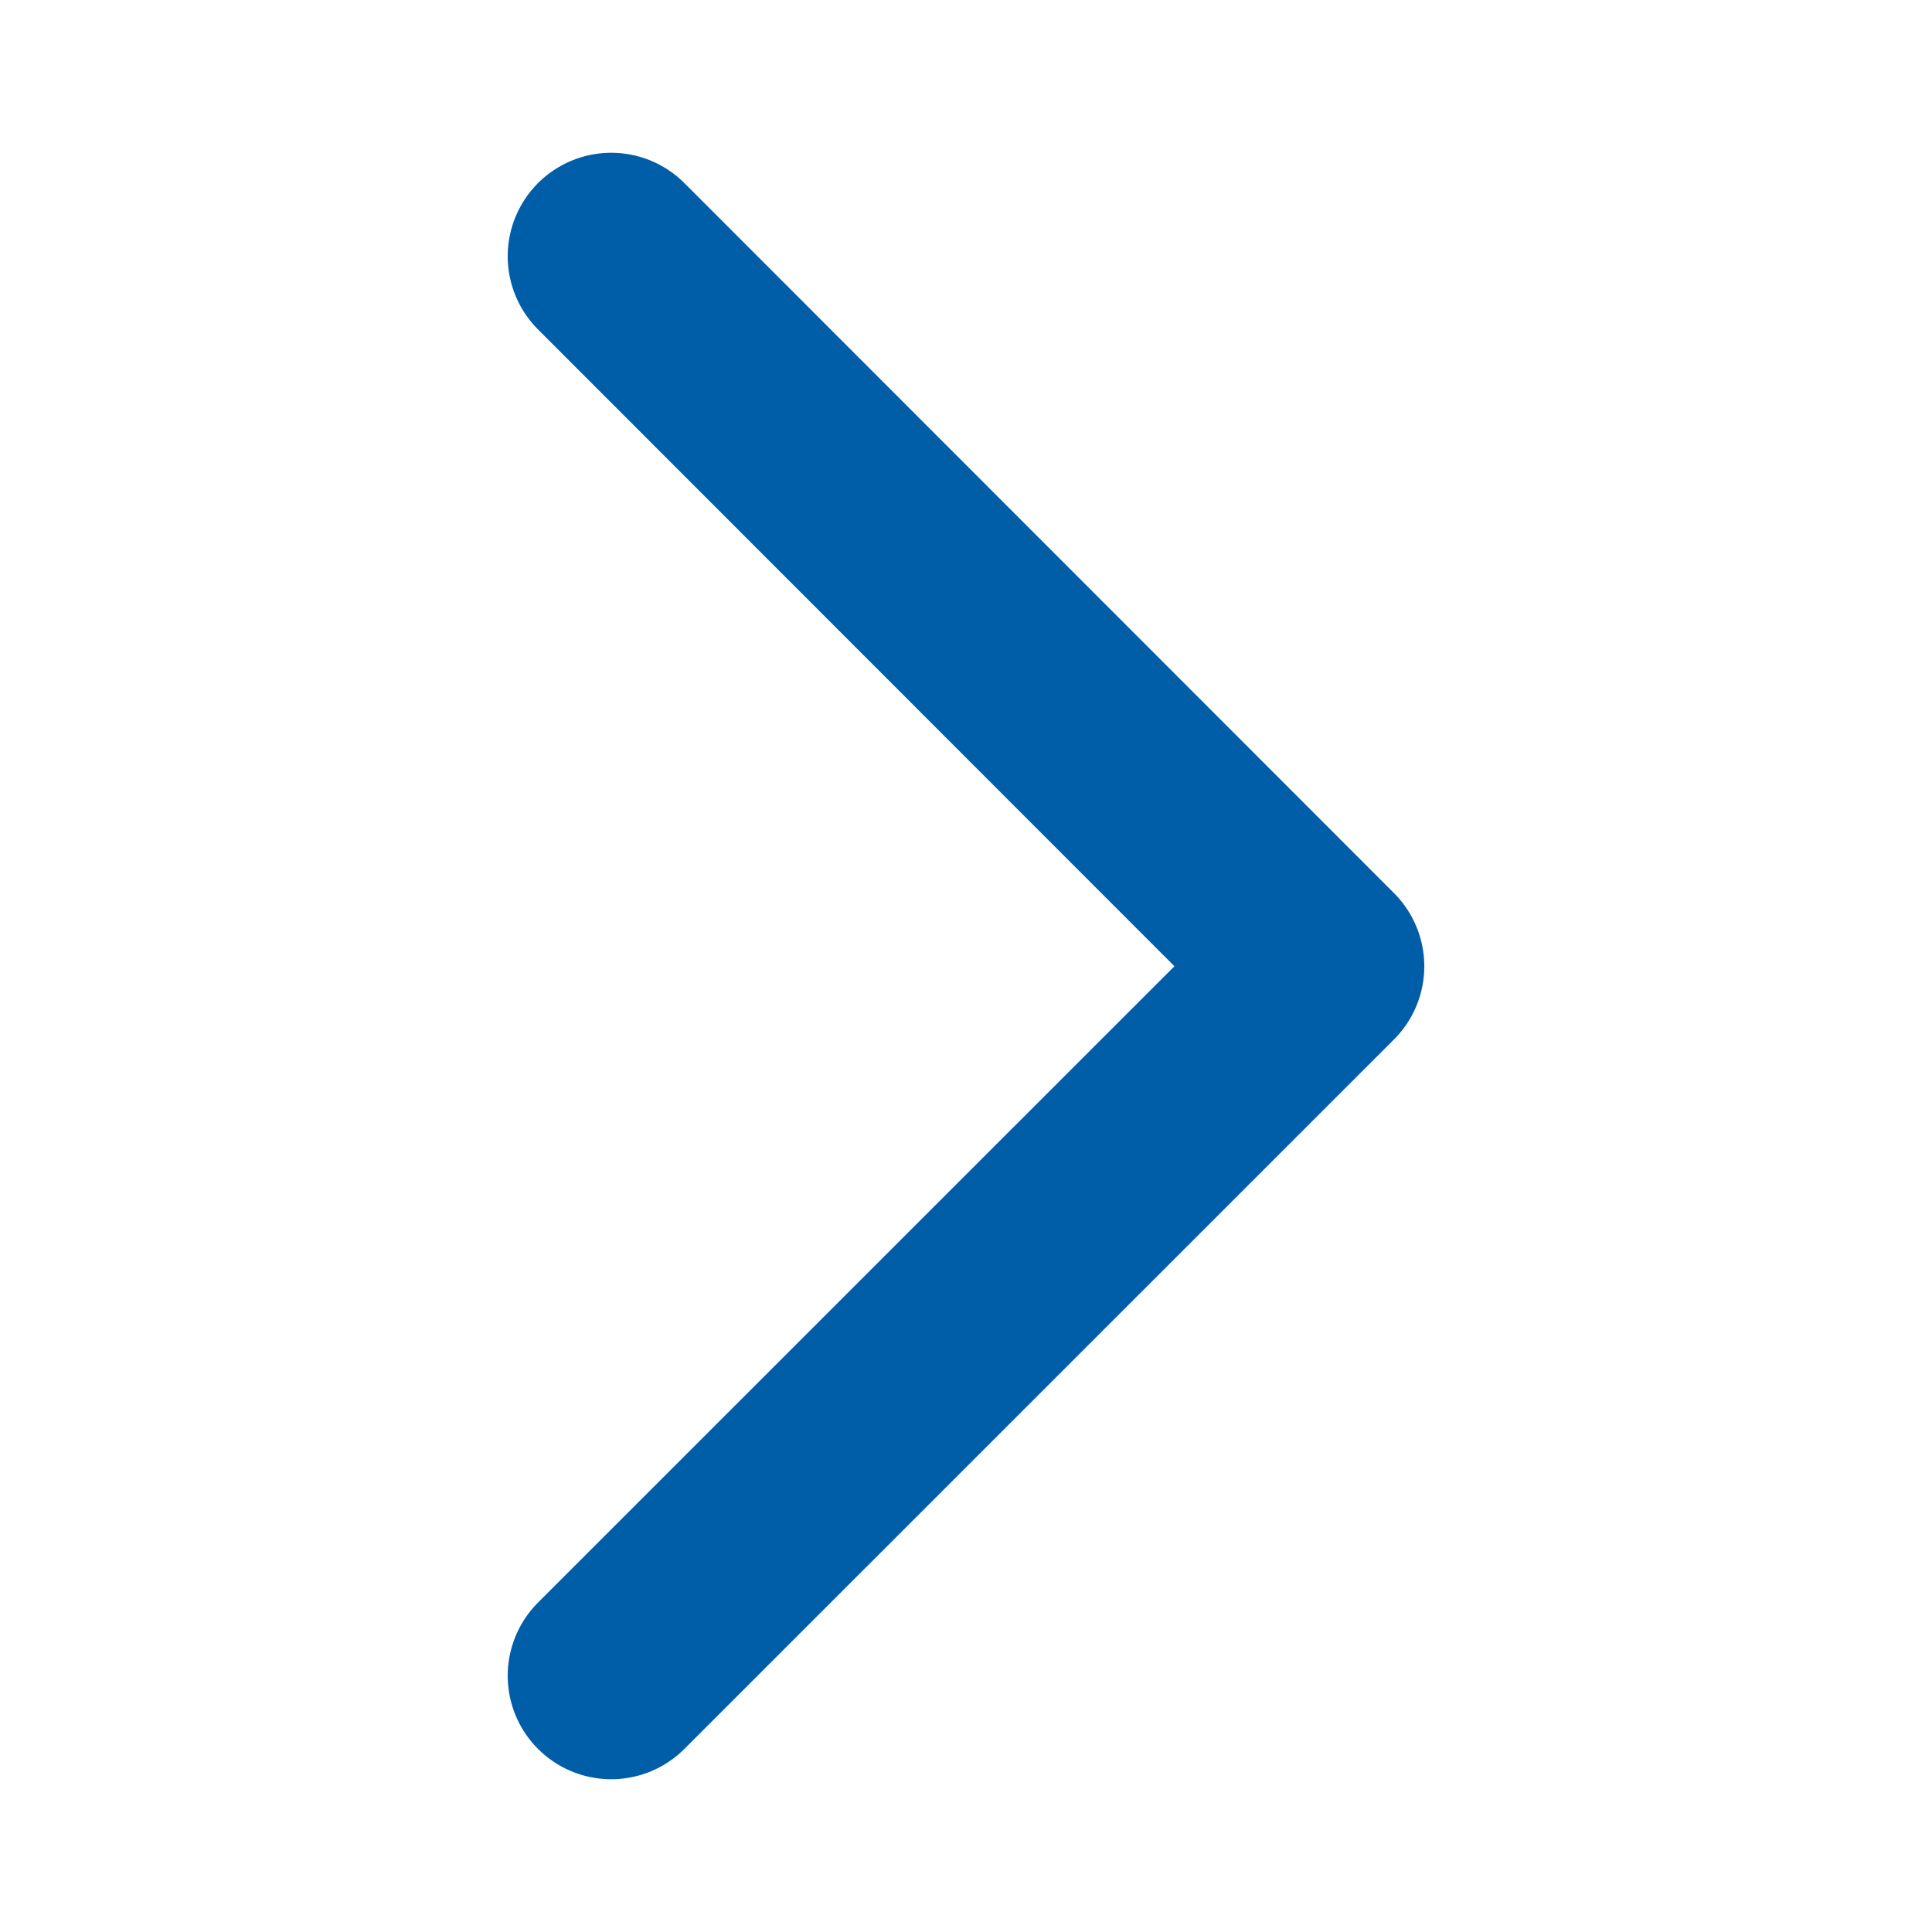 <?xml version="1.0" encoding="UTF-8"?>
<svg width="14px" height="14px" viewBox="0 0 14 14" version="1.1" xmlns="http://www.w3.org/2000/svg" xmlns:xlink="http://www.w3.org/1999/xlink">
    <!-- Generator: Sketch 60.1 (88133) - https://sketch.com -->
    <title>bullet-list</title>
    <desc>Created with Sketch.</desc>
    <g id="bullet-list" stroke="none" stroke-width="1" fill="none" fill-rule="evenodd" stroke-linecap="round" stroke-linejoin="round">
        <g id="icons/bullet/black" transform="translate(-2, -2)" stroke="#005EA8" stroke-width="1.5">
            <polyline id="Path-2" transform="translate(9, 9) rotate(270) translate(-9, -9) " points="3.857 6.429 8.998 11.571 14.143 6.429"></polyline>
        </g>
    </g>
</svg>